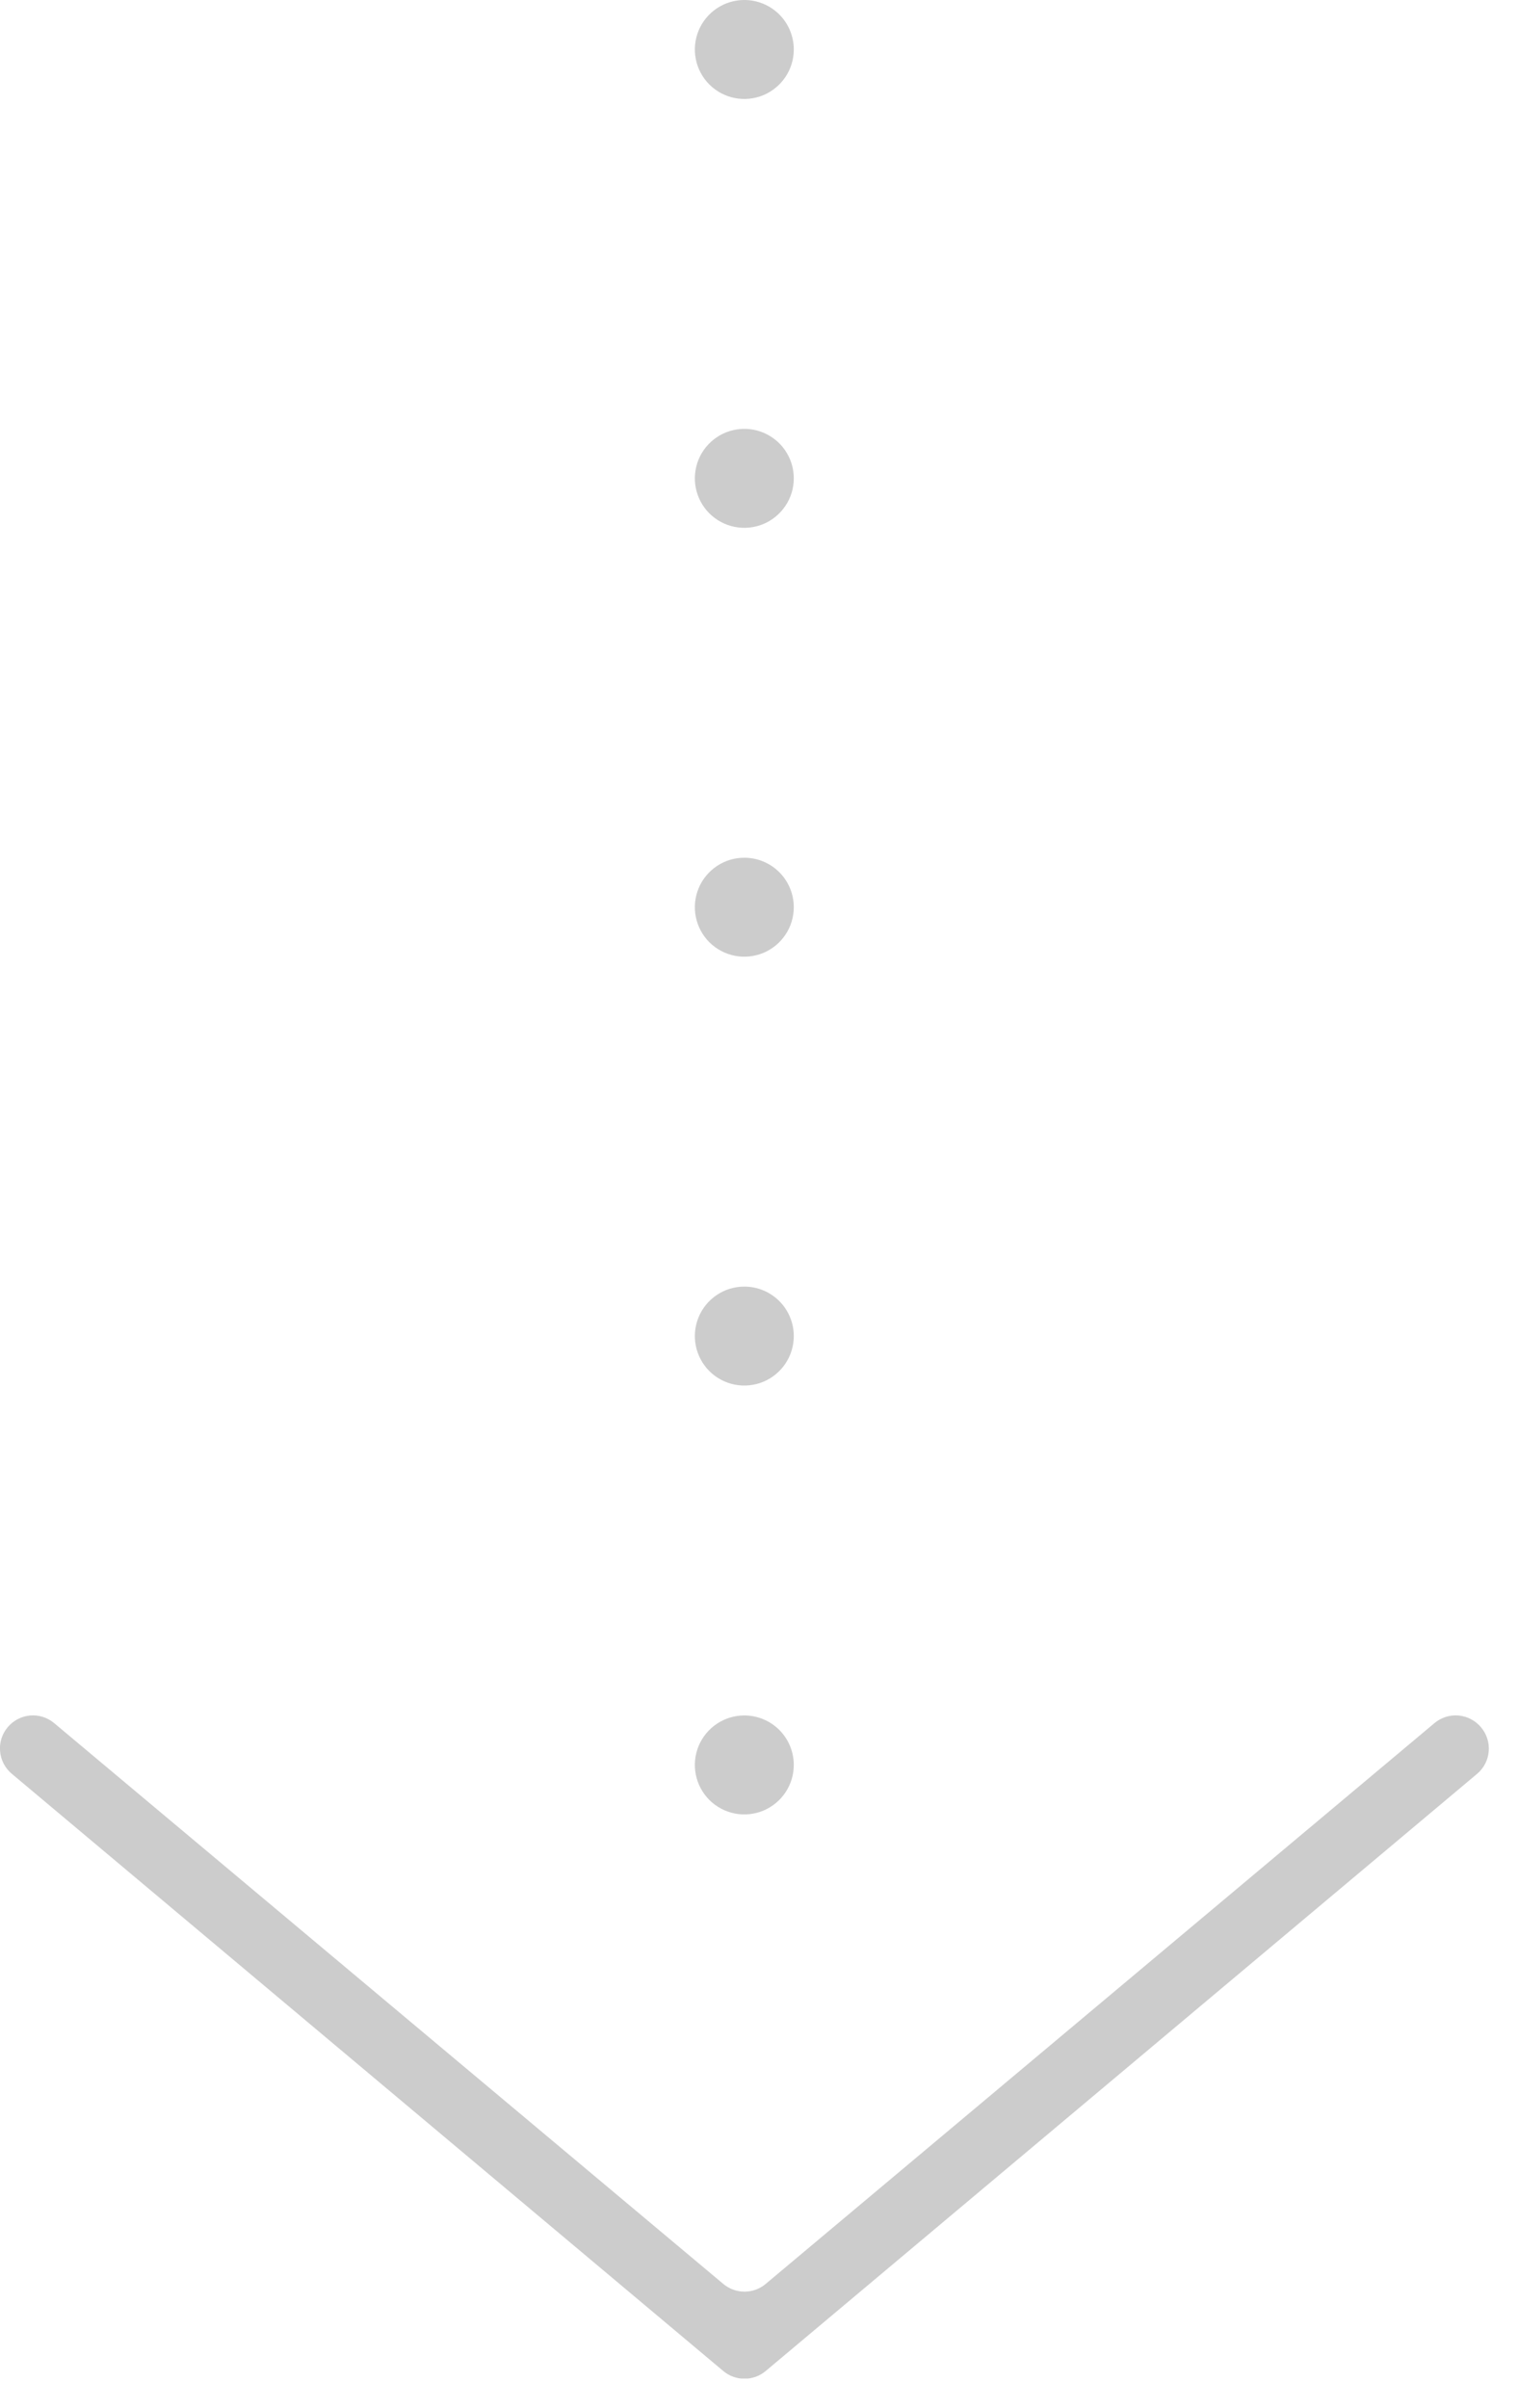 <svg width="46" height="73" viewBox="0 0 46 73" fill="none" xmlns="http://www.w3.org/2000/svg">
<g clip-path="url(#clip0_713_1023)">
<path d="M44.91 52.36C44.995 52.46 45.059 52.577 45.099 52.702C45.139 52.827 45.154 52.959 45.142 53.09C45.131 53.221 45.094 53.348 45.034 53.465C44.973 53.582 44.891 53.685 44.79 53.77L23.22 71.87C23.04 72.022 22.811 72.106 22.575 72.106C22.339 72.106 22.11 72.022 21.93 71.87L0.36 53.77C0.259 53.686 0.175 53.583 0.114 53.467C0.052 53.35 0.015 53.223 0.003 53.092C-0.01 52.961 0.004 52.829 0.043 52.703C0.082 52.578 0.146 52.461 0.23 52.36C0.314 52.259 0.417 52.175 0.533 52.114C0.65 52.052 0.777 52.014 0.908 52.002C1.039 51.99 1.171 52.004 1.297 52.043C1.422 52.082 1.539 52.146 1.64 52.23L21.93 69.23C22.11 69.382 22.339 69.466 22.575 69.466C22.811 69.466 23.04 69.382 23.22 69.23L43.5 52.23C43.601 52.146 43.718 52.082 43.843 52.043C43.969 52.004 44.101 51.99 44.232 52.002C44.363 52.014 44.49 52.052 44.607 52.114C44.723 52.175 44.826 52.259 44.91 52.36ZM22.57 52C22.273 52 21.983 52.088 21.737 52.253C21.49 52.418 21.298 52.652 21.184 52.926C21.071 53.2 21.041 53.502 21.099 53.793C21.157 54.084 21.3 54.351 21.509 54.561C21.719 54.77 21.986 54.913 22.277 54.971C22.568 55.029 22.87 54.999 23.144 54.886C23.418 54.772 23.652 54.58 23.817 54.333C23.982 54.087 24.07 53.797 24.07 53.5C24.07 53.102 23.912 52.721 23.631 52.439C23.349 52.158 22.968 52 22.57 52ZM22.57 39C22.273 39 21.983 39.088 21.737 39.253C21.49 39.418 21.298 39.652 21.184 39.926C21.071 40.2 21.041 40.502 21.099 40.793C21.157 41.084 21.3 41.351 21.509 41.561C21.719 41.77 21.986 41.913 22.277 41.971C22.568 42.029 22.87 41.999 23.144 41.886C23.418 41.772 23.652 41.58 23.817 41.333C23.982 41.087 24.07 40.797 24.07 40.5C24.07 40.102 23.912 39.721 23.631 39.439C23.349 39.158 22.968 39 22.57 39ZM22.57 26C22.273 26 21.983 26.088 21.737 26.253C21.49 26.418 21.298 26.652 21.184 26.926C21.071 27.2 21.041 27.502 21.099 27.793C21.157 28.084 21.3 28.351 21.509 28.561C21.719 28.77 21.986 28.913 22.277 28.971C22.568 29.029 22.87 28.999 23.144 28.886C23.418 28.772 23.652 28.58 23.817 28.333C23.982 28.087 24.07 27.797 24.07 27.5C24.07 27.102 23.912 26.721 23.631 26.439C23.349 26.158 22.968 26 22.57 26ZM22.57 13C22.273 13 21.983 13.088 21.737 13.253C21.49 13.418 21.298 13.652 21.184 13.926C21.071 14.2 21.041 14.502 21.099 14.793C21.157 15.084 21.3 15.351 21.509 15.561C21.719 15.77 21.986 15.913 22.277 15.971C22.568 16.029 22.87 15.999 23.144 15.886C23.418 15.772 23.652 15.58 23.817 15.333C23.982 15.087 24.07 14.797 24.07 14.5C24.07 14.102 23.912 13.721 23.631 13.439C23.349 13.158 22.968 13 22.57 13ZM22.57 0C22.273 0 21.983 0.088 21.737 0.253C21.49 0.418 21.298 0.652 21.184 0.926C21.071 1.2 21.041 1.502 21.099 1.793C21.157 2.084 21.3 2.351 21.509 2.561C21.719 2.77 21.986 2.913 22.277 2.971C22.568 3.029 22.87 2.999 23.144 2.886C23.418 2.772 23.652 2.58 23.817 2.333C23.982 2.087 24.07 1.797 24.07 1.5C24.07 1.102 23.912 0.721 23.631 0.439C23.349 0.158 22.968 0 22.57 0Z" fill="#CCCCCC"/>
</g>
<defs>
<clipPath id="clip0_713_1023">
<rect width="45.15" height="72.1" fill="white"/>
</clipPath>
</defs>
</svg>
